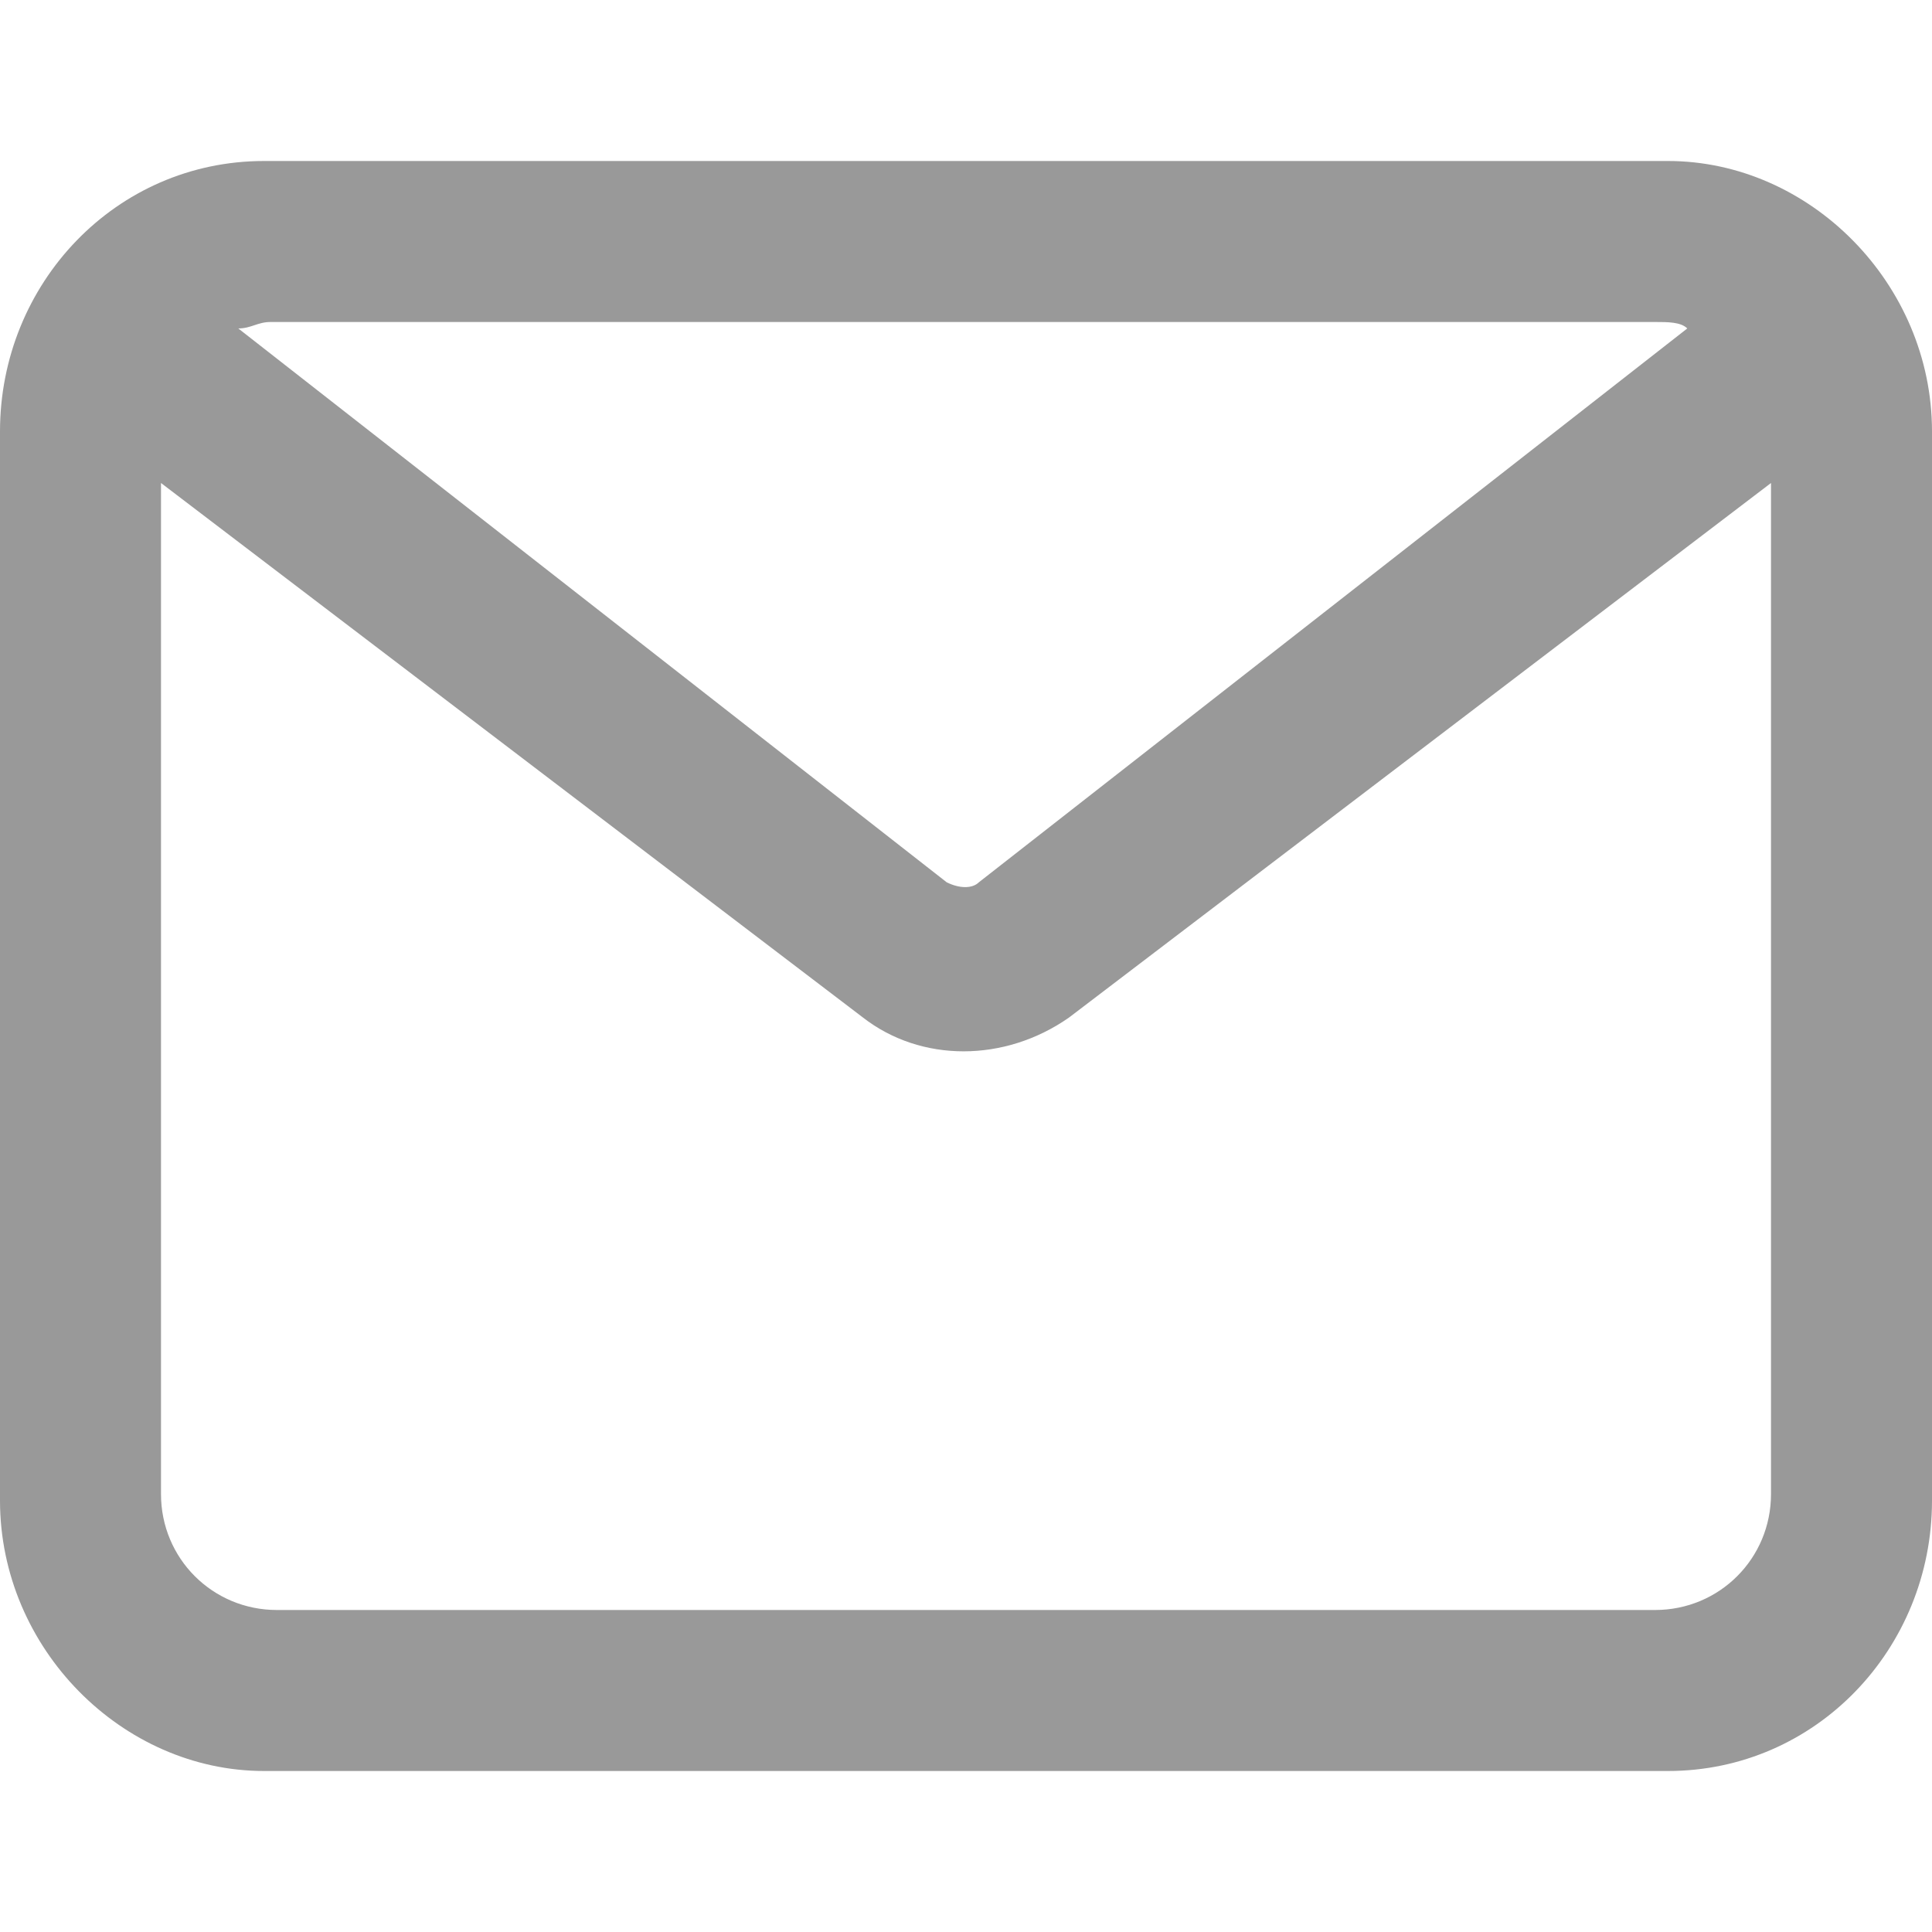 <?xml version="1.0" encoding="utf-8"?>
<!-- Generator: Adobe Illustrator 24.0.0, SVG Export Plug-In . SVG Version: 6.00 Build 0)  -->
<svg version="1.1" id="图层_1" xmlns="http://www.w3.org/2000/svg" xmlns:xlink="http://www.w3.org/1999/xlink" x="0px" y="0px"
	 viewBox="0 0 30 30" style="enable-background:new 0 0 30 30;" xml:space="preserve">
<style type="text/css">
	.st0{fill:none;}
	.st1{fill:#999999;}
</style>
<title>邮件</title>
<g id="空白页">
	<g id="未选中" transform="translate(-793, -253)">
		<g transform="translate(767, 0)">
			<g id="邮件" transform="translate(0, 223)">
				<g transform="translate(26, 30)">
					<rect id="bg" y="0" class="st0" width="30" height="30"/>
					<g id="邮件_xFF08_未选中_xFF09_" transform="translate(0, 2.5)">
						<path id="形状" class="st1" d="M4.3,22.5c-1,0-1.8-0.8-1.8-1.8V5l10.9,8.3c0.9,0.7,2.2,0.7,3.2,0L27.5,5v15.7
							c0,1-0.8,1.8-1.8,1.8H4.3z M25.7,2.5c0.2,0,0.4,0,0.5,0.1l-11,8.6c-0.1,0.1-0.3,0.1-0.5,0l-11-8.6c0.2,0,0.3-0.1,0.5-0.1H25.7
							z M25.9,0H4.1C1.8,0,0,1.9,0,4.2v16.6C0,23.1,1.9,25,4.1,25h21.8c2.3,0,4.1-1.9,4.1-4.2V4.2C30,1.9,28.1,0,25.9,0z"/>
					</g>
				</g>
			</g>
		</g>
	</g>
</g>
</svg>
